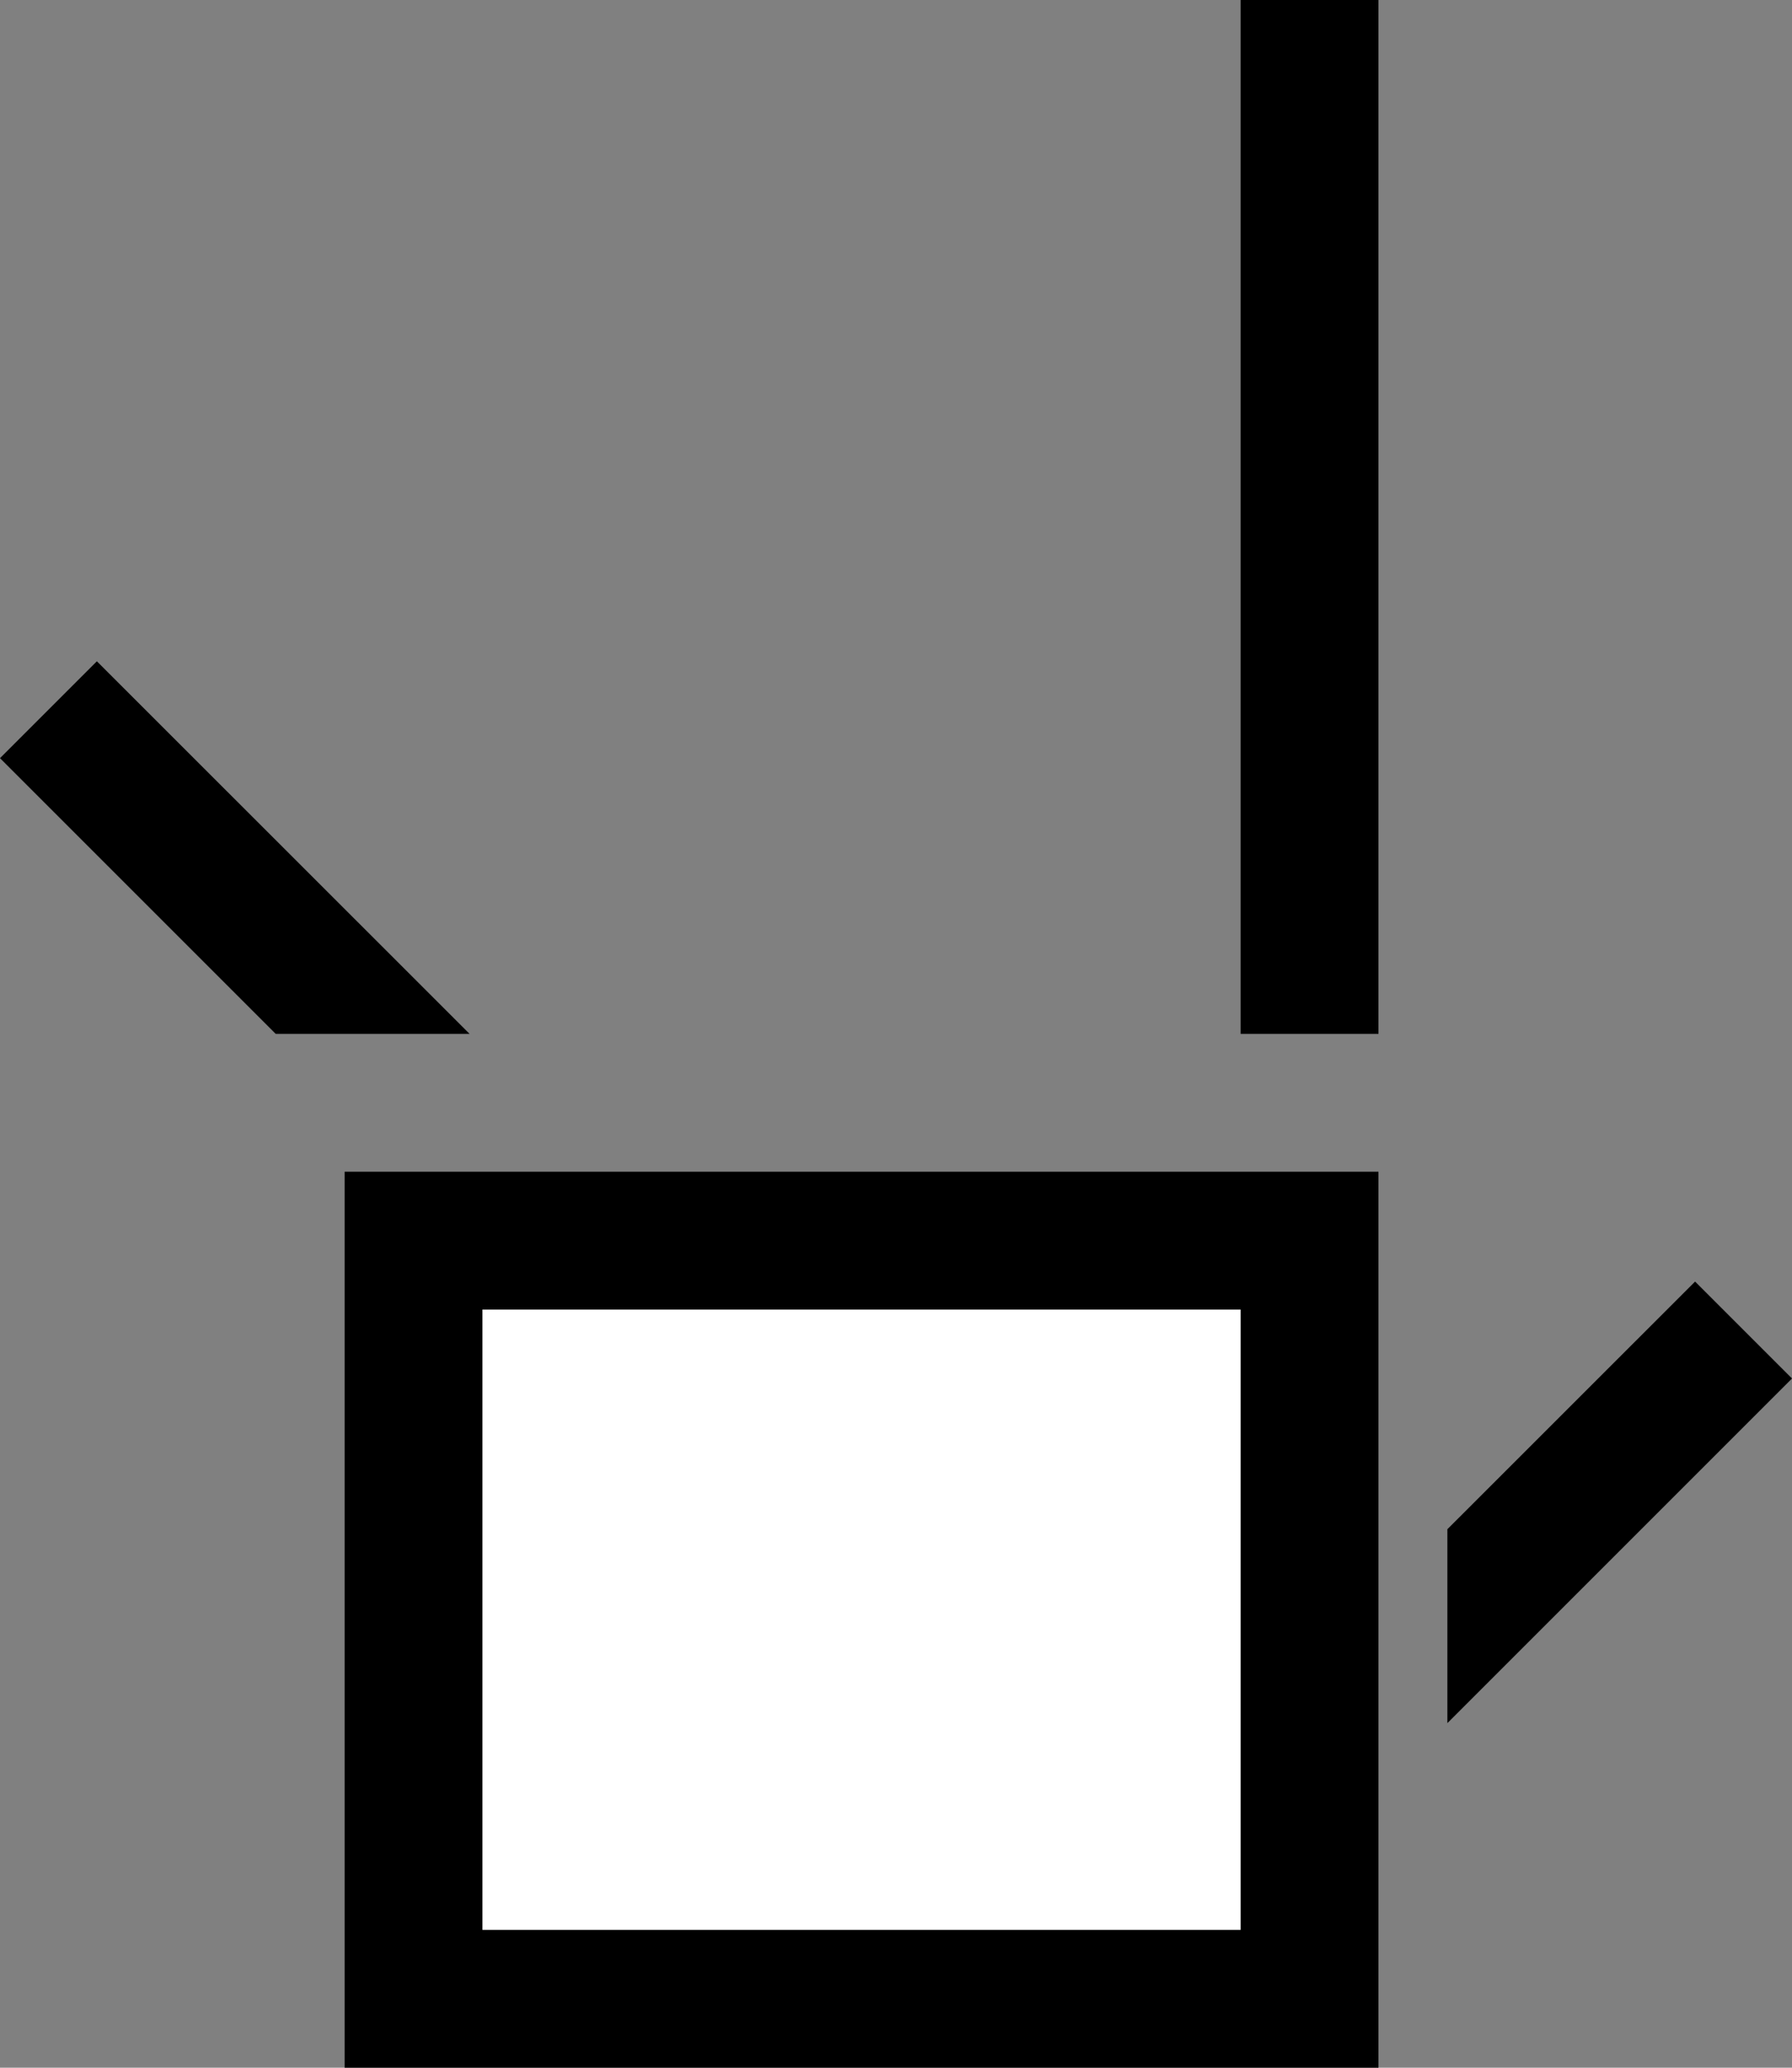 <svg xmlns="http://www.w3.org/2000/svg" width="26" height="30" version="1.0"><rect width="100%" height="100%" fill="#808080" stroke="none"/><path d="M5 17h15v13H5z"/><path fill="#fff" d="M7 19h11v9H7z"/><path d="M18 0h2v15h-2zM1.406 9.594L0 11l4 4h2.813L1.405 9.594zM24.594 18.594L21 22.187V25l5-5-1.406-1.406z"/></svg>